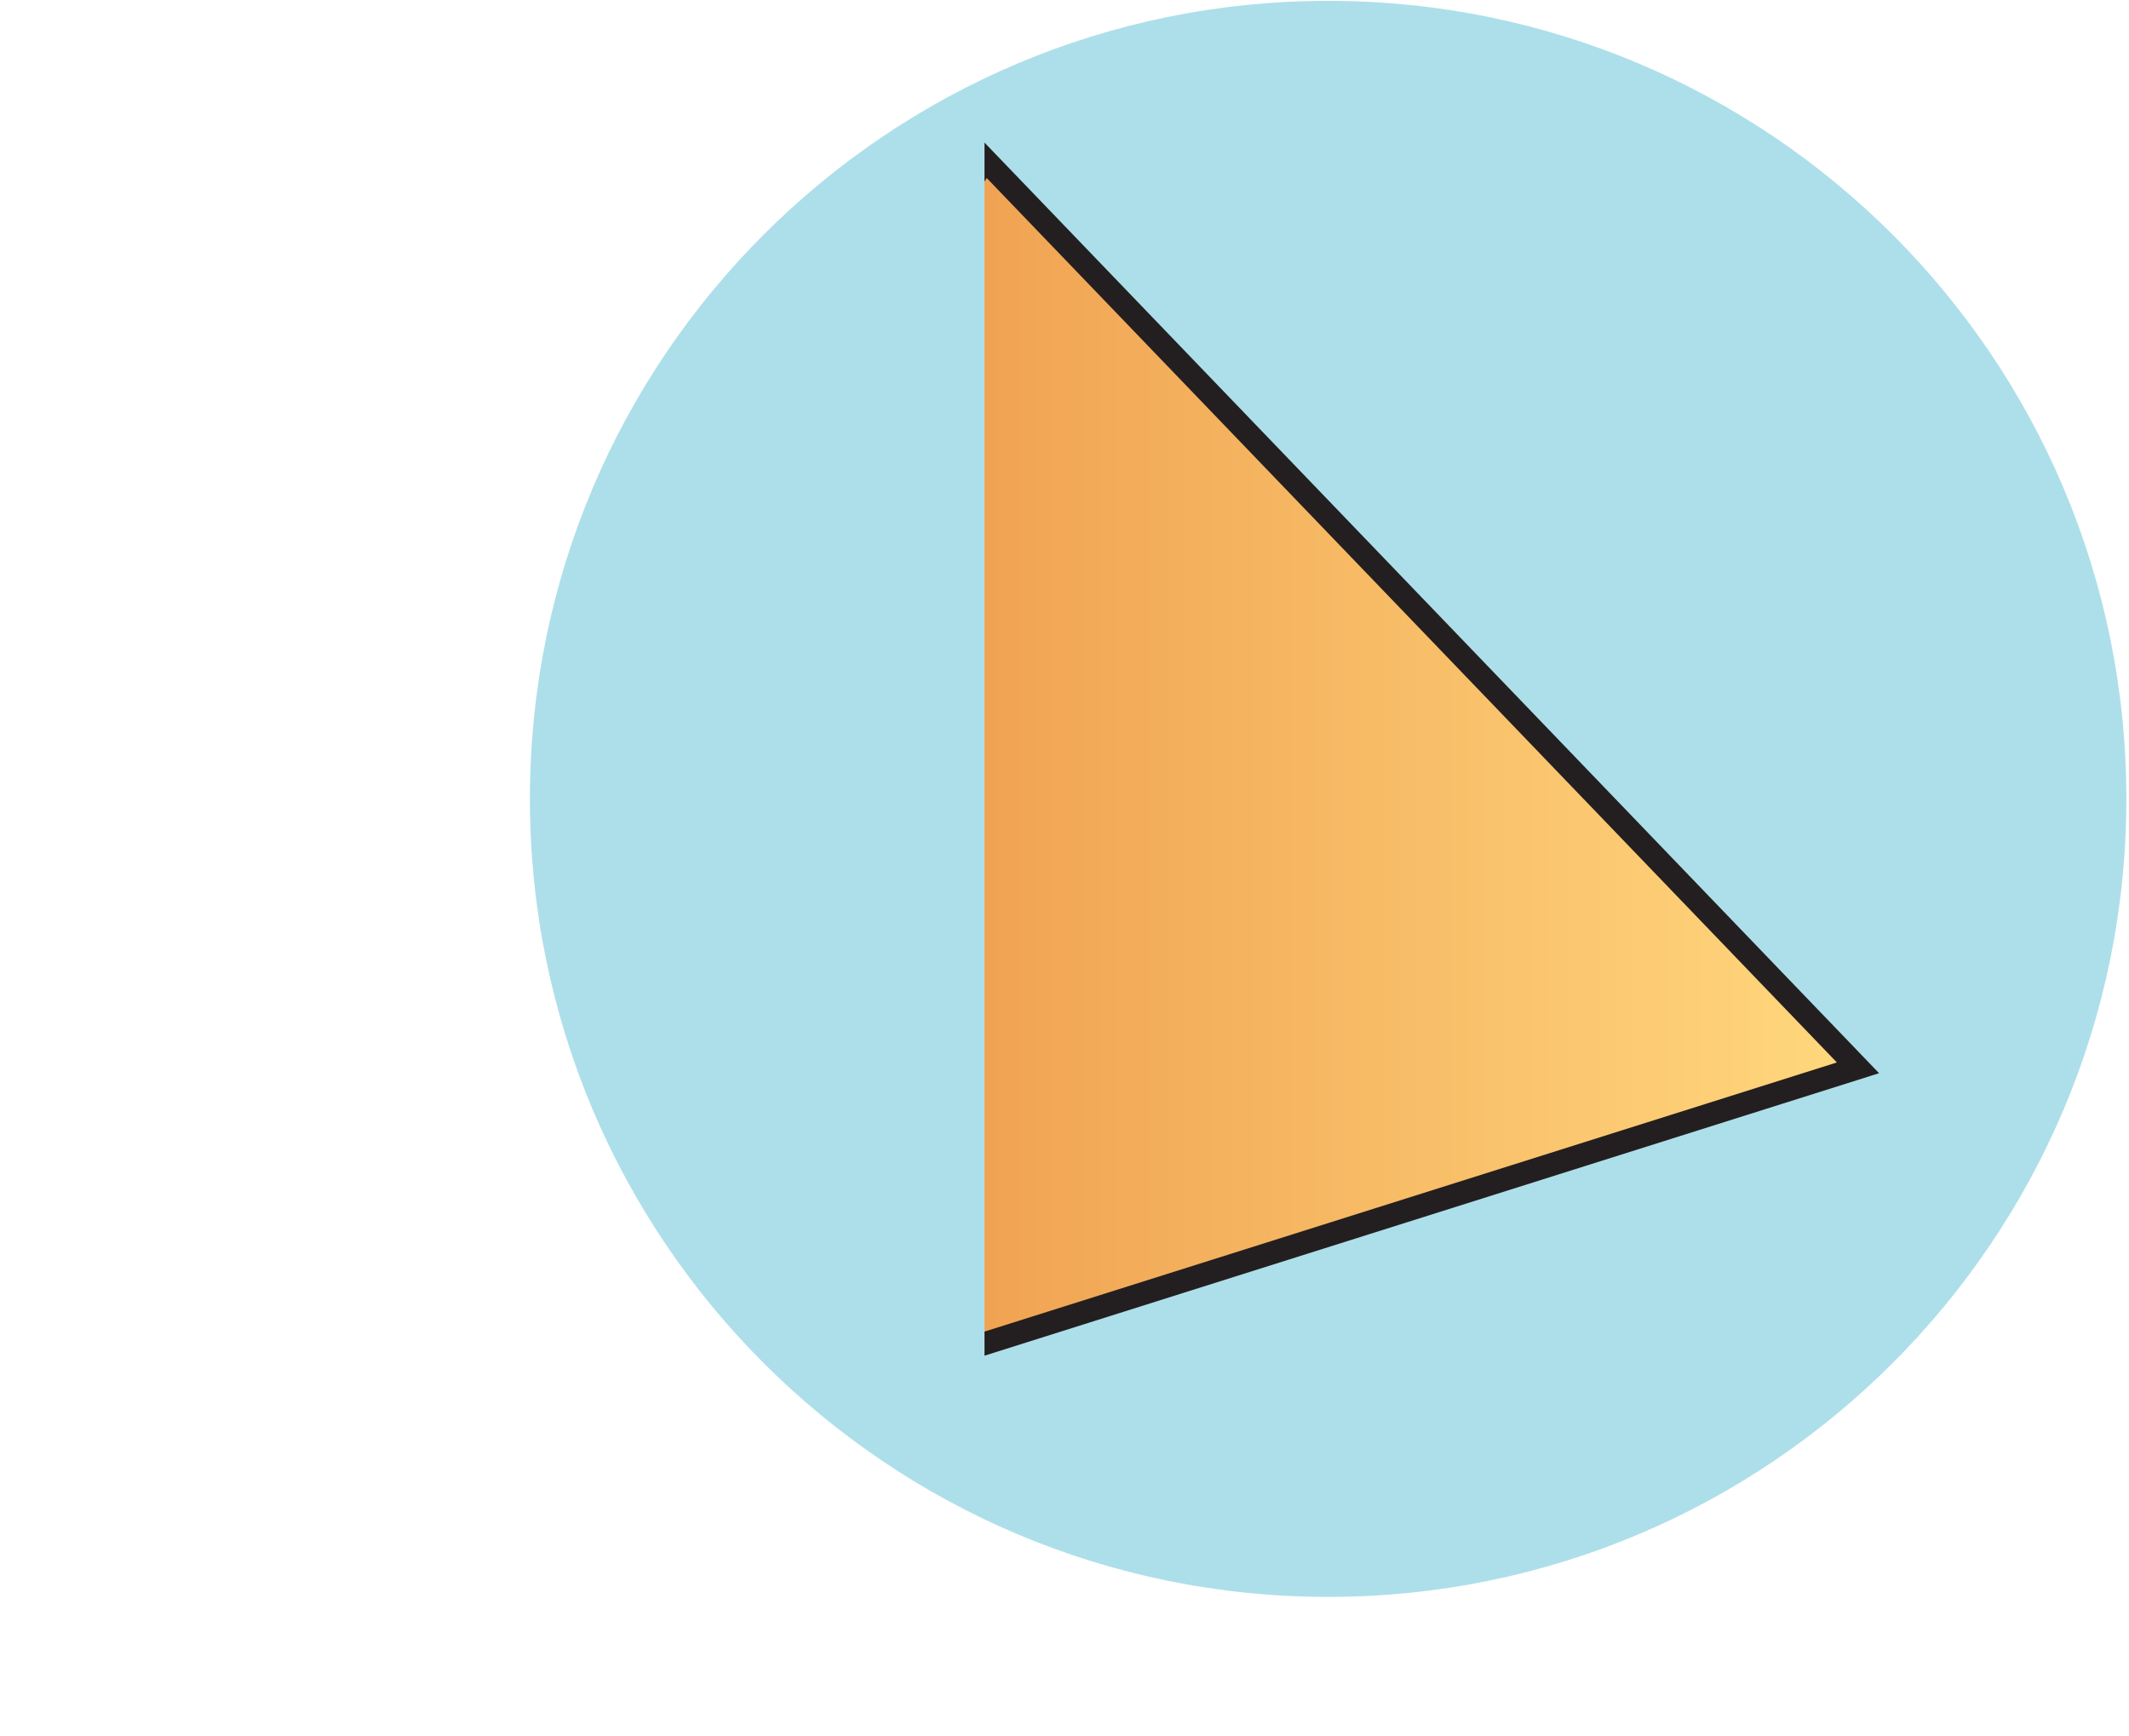<?xml version="1.0" encoding="UTF-8" standalone="no"?>
<!DOCTYPE svg PUBLIC "-//W3C//DTD SVG 1.1//EN" "http://www.w3.org/Graphics/SVG/1.1/DTD/svg11.dtd">
<svg width="100%" height="100%" viewBox="0 0 515 420" version="1.1" xmlns="http://www.w3.org/2000/svg" xmlns:xlink="http://www.w3.org/1999/xlink" xml:space="preserve" xmlns:serif="http://www.serif.com/" style="fill-rule:evenodd;clip-rule:evenodd;stroke-miterlimit:10;">
    <g transform="matrix(1,0,0,1,-13375.6,-17228.2)">
        <g transform="matrix(5.556,0,0,5.556,10895.7,14350.4)">
            <g transform="matrix(0,-1,-1,0,504.17,517.999)">
                <path d="M-34.753,-34.754C-53.947,-34.754 -69.506,-19.194 -69.506,-0.001C-69.506,19.192 -53.947,34.753 -34.753,34.753C-15.559,34.753 0,19.192 0,-0.001C0,-19.194 -15.559,-34.754 -34.753,-34.754" style="fill:rgb(173,223,234);fill-rule:nonzero;"/>
            </g>
        </g>
        <g transform="matrix(5.556,0,0,5.556,10895.7,14350.4)">
            <clipPath id="_clip1">
                <rect x="489.21" y="520.796" width="41.285" height="66.709" clip-rule="nonzero"/>
            </clipPath>
            <g clip-path="url(#_clip1)">
                <g transform="matrix(75.831,0,0,-75.831,451.409,544.715)">
                    <path d="M0.498,-0.419L1,-0.26L0.498,0.261L0.498,-0.419Z" style="fill:url(#_Linear2);fill-rule:nonzero;"/>
                </g>
                <g transform="matrix(1,0,0,1,489.21,588.415)">
                    <path d="M0,-63.521L-37.802,0L38.029,-23.95L0,-63.521Z" style="fill:none;fill-rule:nonzero;stroke:rgb(35,31,32);stroke-width:1px;"/>
                </g>
            </g>
        </g>
    </g>
    <defs>
        <linearGradient id="_Linear2" x1="0" y1="0" x2="1" y2="0" gradientUnits="userSpaceOnUse" gradientTransform="matrix(1,0,0,-1,0,-0.157)"><stop offset="0" style="stop-color:rgb(225,111,39);stop-opacity:1"/><stop offset="0.98" style="stop-color:rgb(255,214,124);stop-opacity:1"/><stop offset="1" style="stop-color:rgb(255,214,124);stop-opacity:1"/></linearGradient>
    </defs>
</svg>
